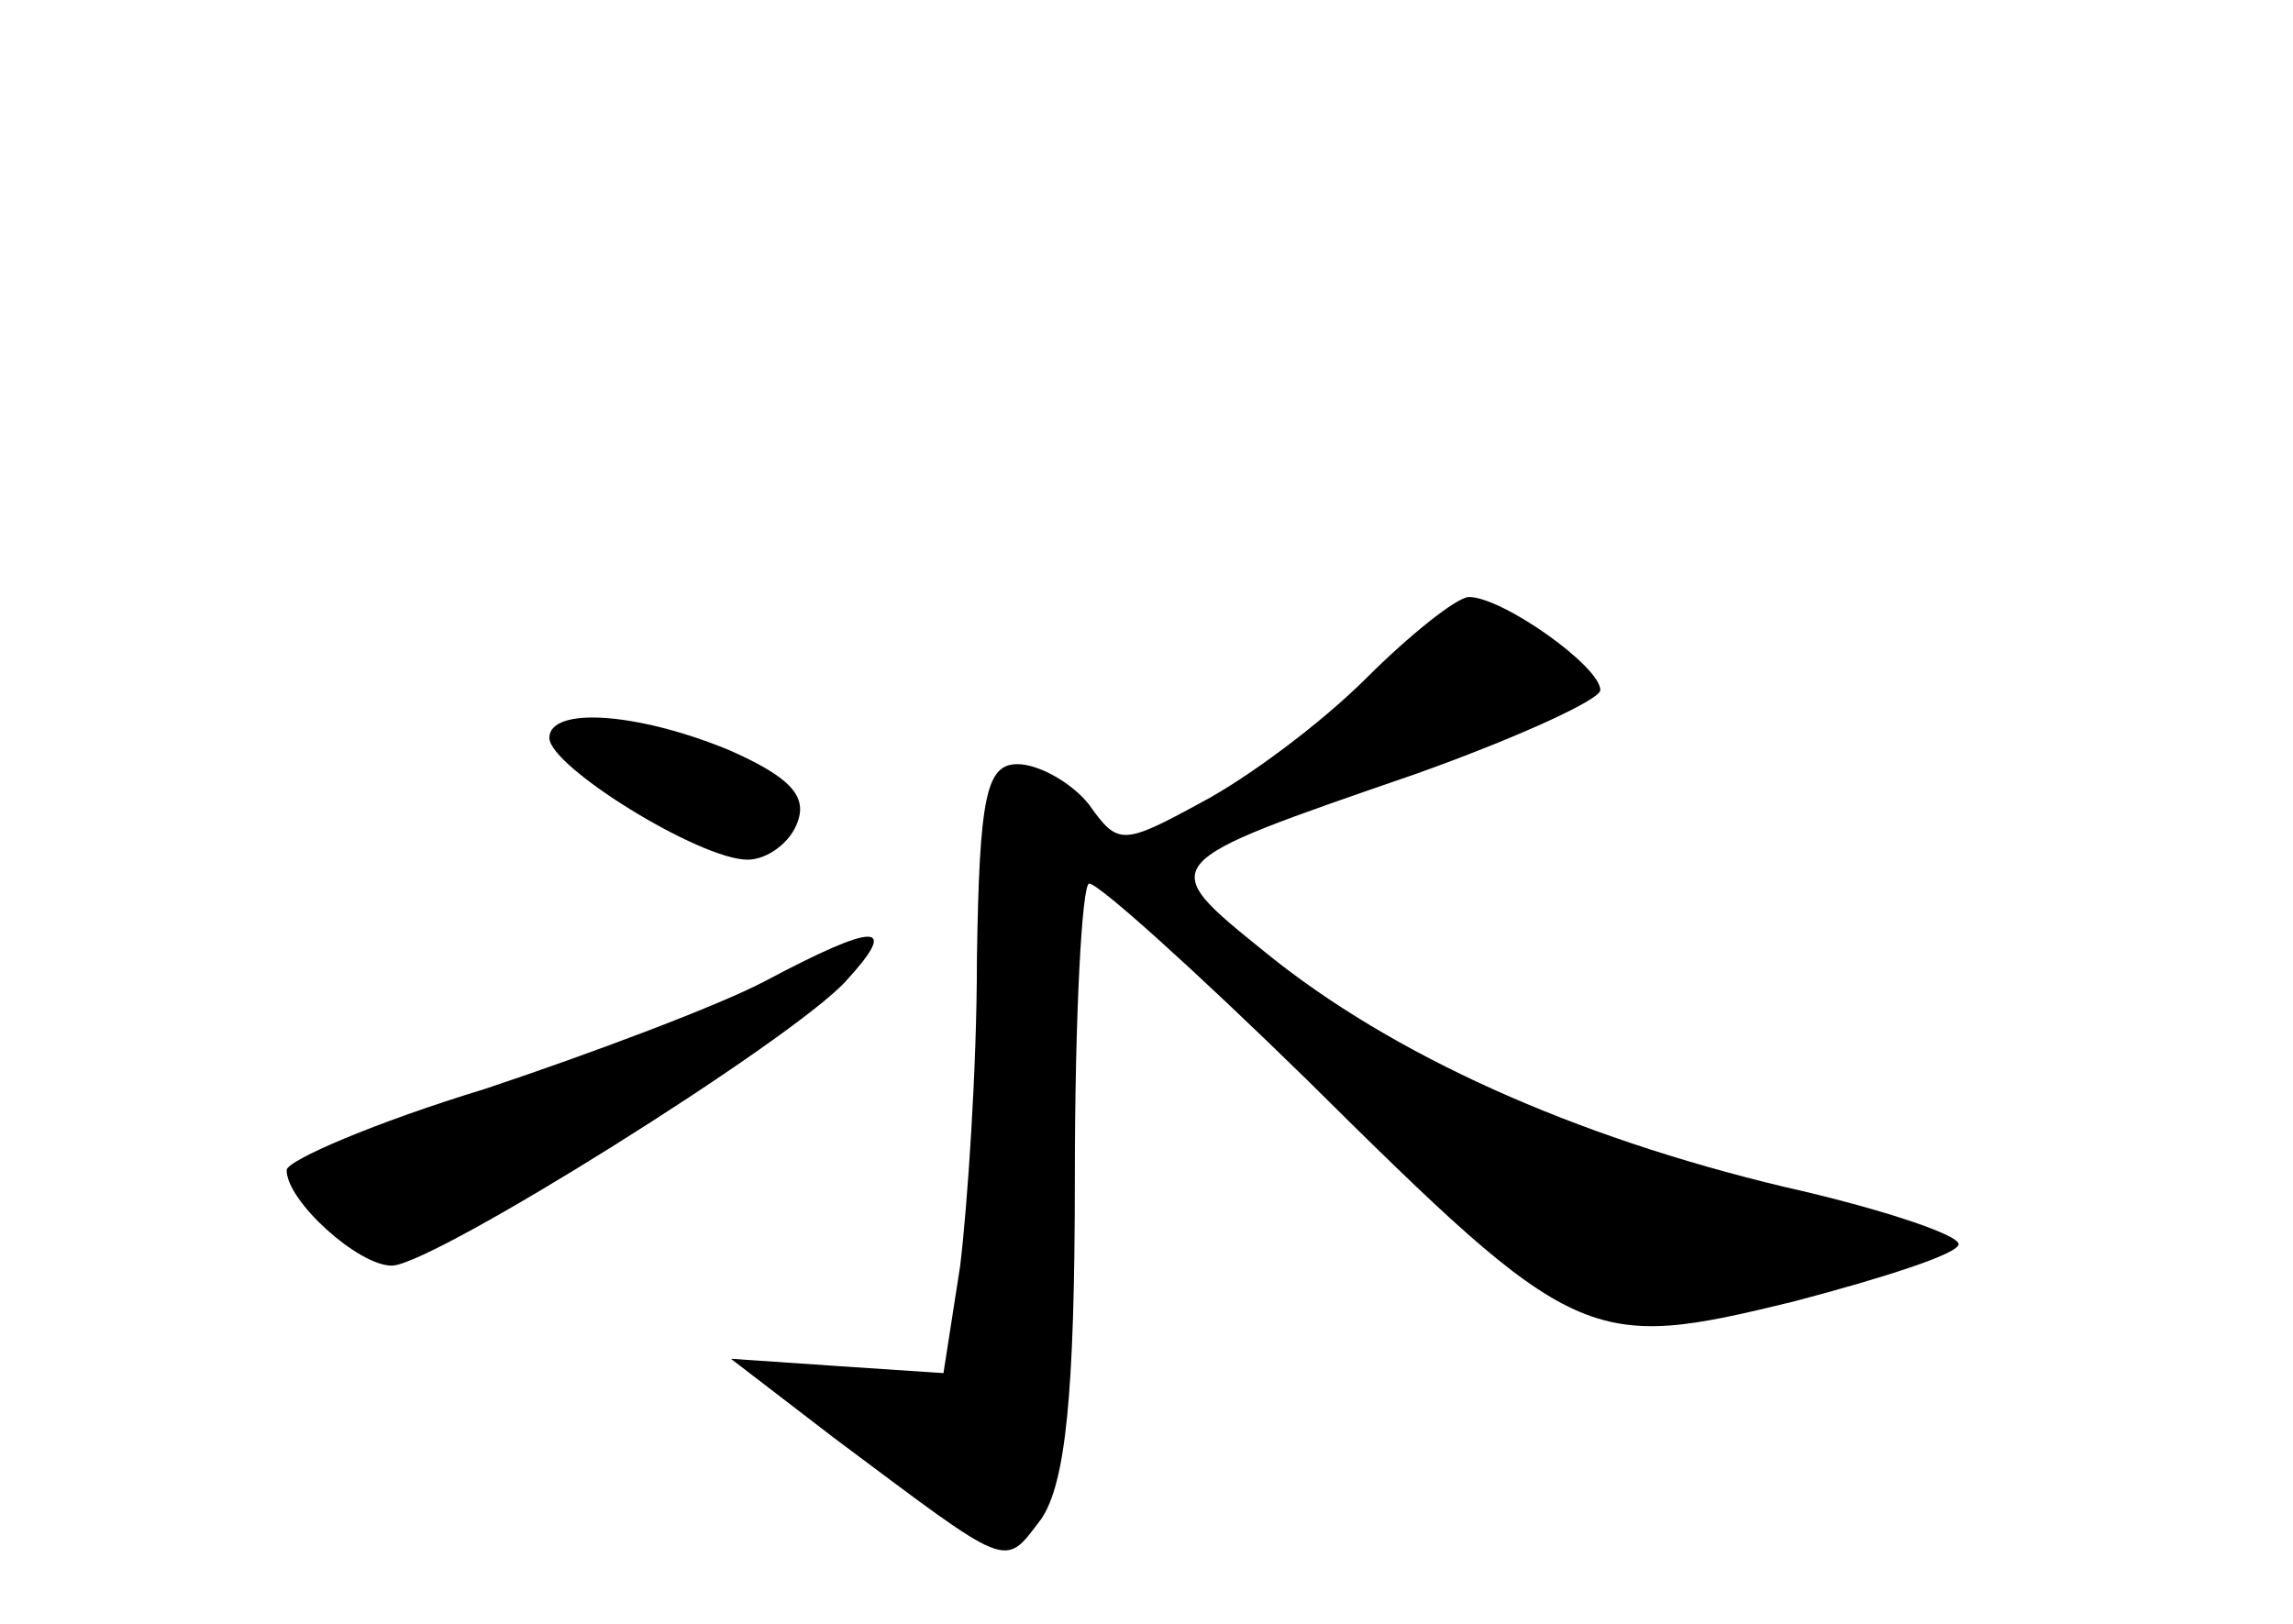 <?xml version="1.0" standalone="no"?>
<!DOCTYPE svg PUBLIC "-//W3C//DTD SVG 20010904//EN"
 "http://www.w3.org/TR/2001/REC-SVG-20010904/DTD/svg10.dtd">
<svg version="1.0" xmlns="http://www.w3.org/2000/svg"
 width="96pt" height="68pt" viewBox="0 0 96 68"
 preserveAspectRatio="xMidYMid meet">
<g transform="translate(0,68) scale(0.1,-0.1)"
fill="#000000" stroke="none">
<path d="M572 396 c-19 -19 -50 -42 -69 -52 -33 -18 -35 -18 -47 -1 -7 9 -21
17 -30 17 -13 0 -16 -13 -17 -82 0 -46 -4 -103 -7 -128 l-7 -45 -45 3 -44 3
43 -33 c75 -56 71 -55 87 -34 10 15 14 51 14 143 0 68 3 123 6 123 4 0 45 -37
91 -82 113 -112 118 -114 204 -93 38 10 69 20 69 24 0 4 -33 15 -73 24 -88 21
-164 55 -217 98 -47 38 -47 37 63 75 42 15 77 31 77 35 0 10 -41 39 -55 39 -5
0 -25 -16 -43 -34z"/>
<path d="M230 371 c0 -12 63 -51 83 -51 8 0 18 7 21 16 4 11 -4 19 -29 30 -39
16 -75 18 -75 5z"/>
<path d="M320 269 c-19 -10 -72 -30 -117 -45 -46 -14 -83 -30 -83 -34 0 -13
30 -40 44 -40 17 0 167 94 190 119 23 25 13 25 -34 0z"/>
</g>
</svg>
